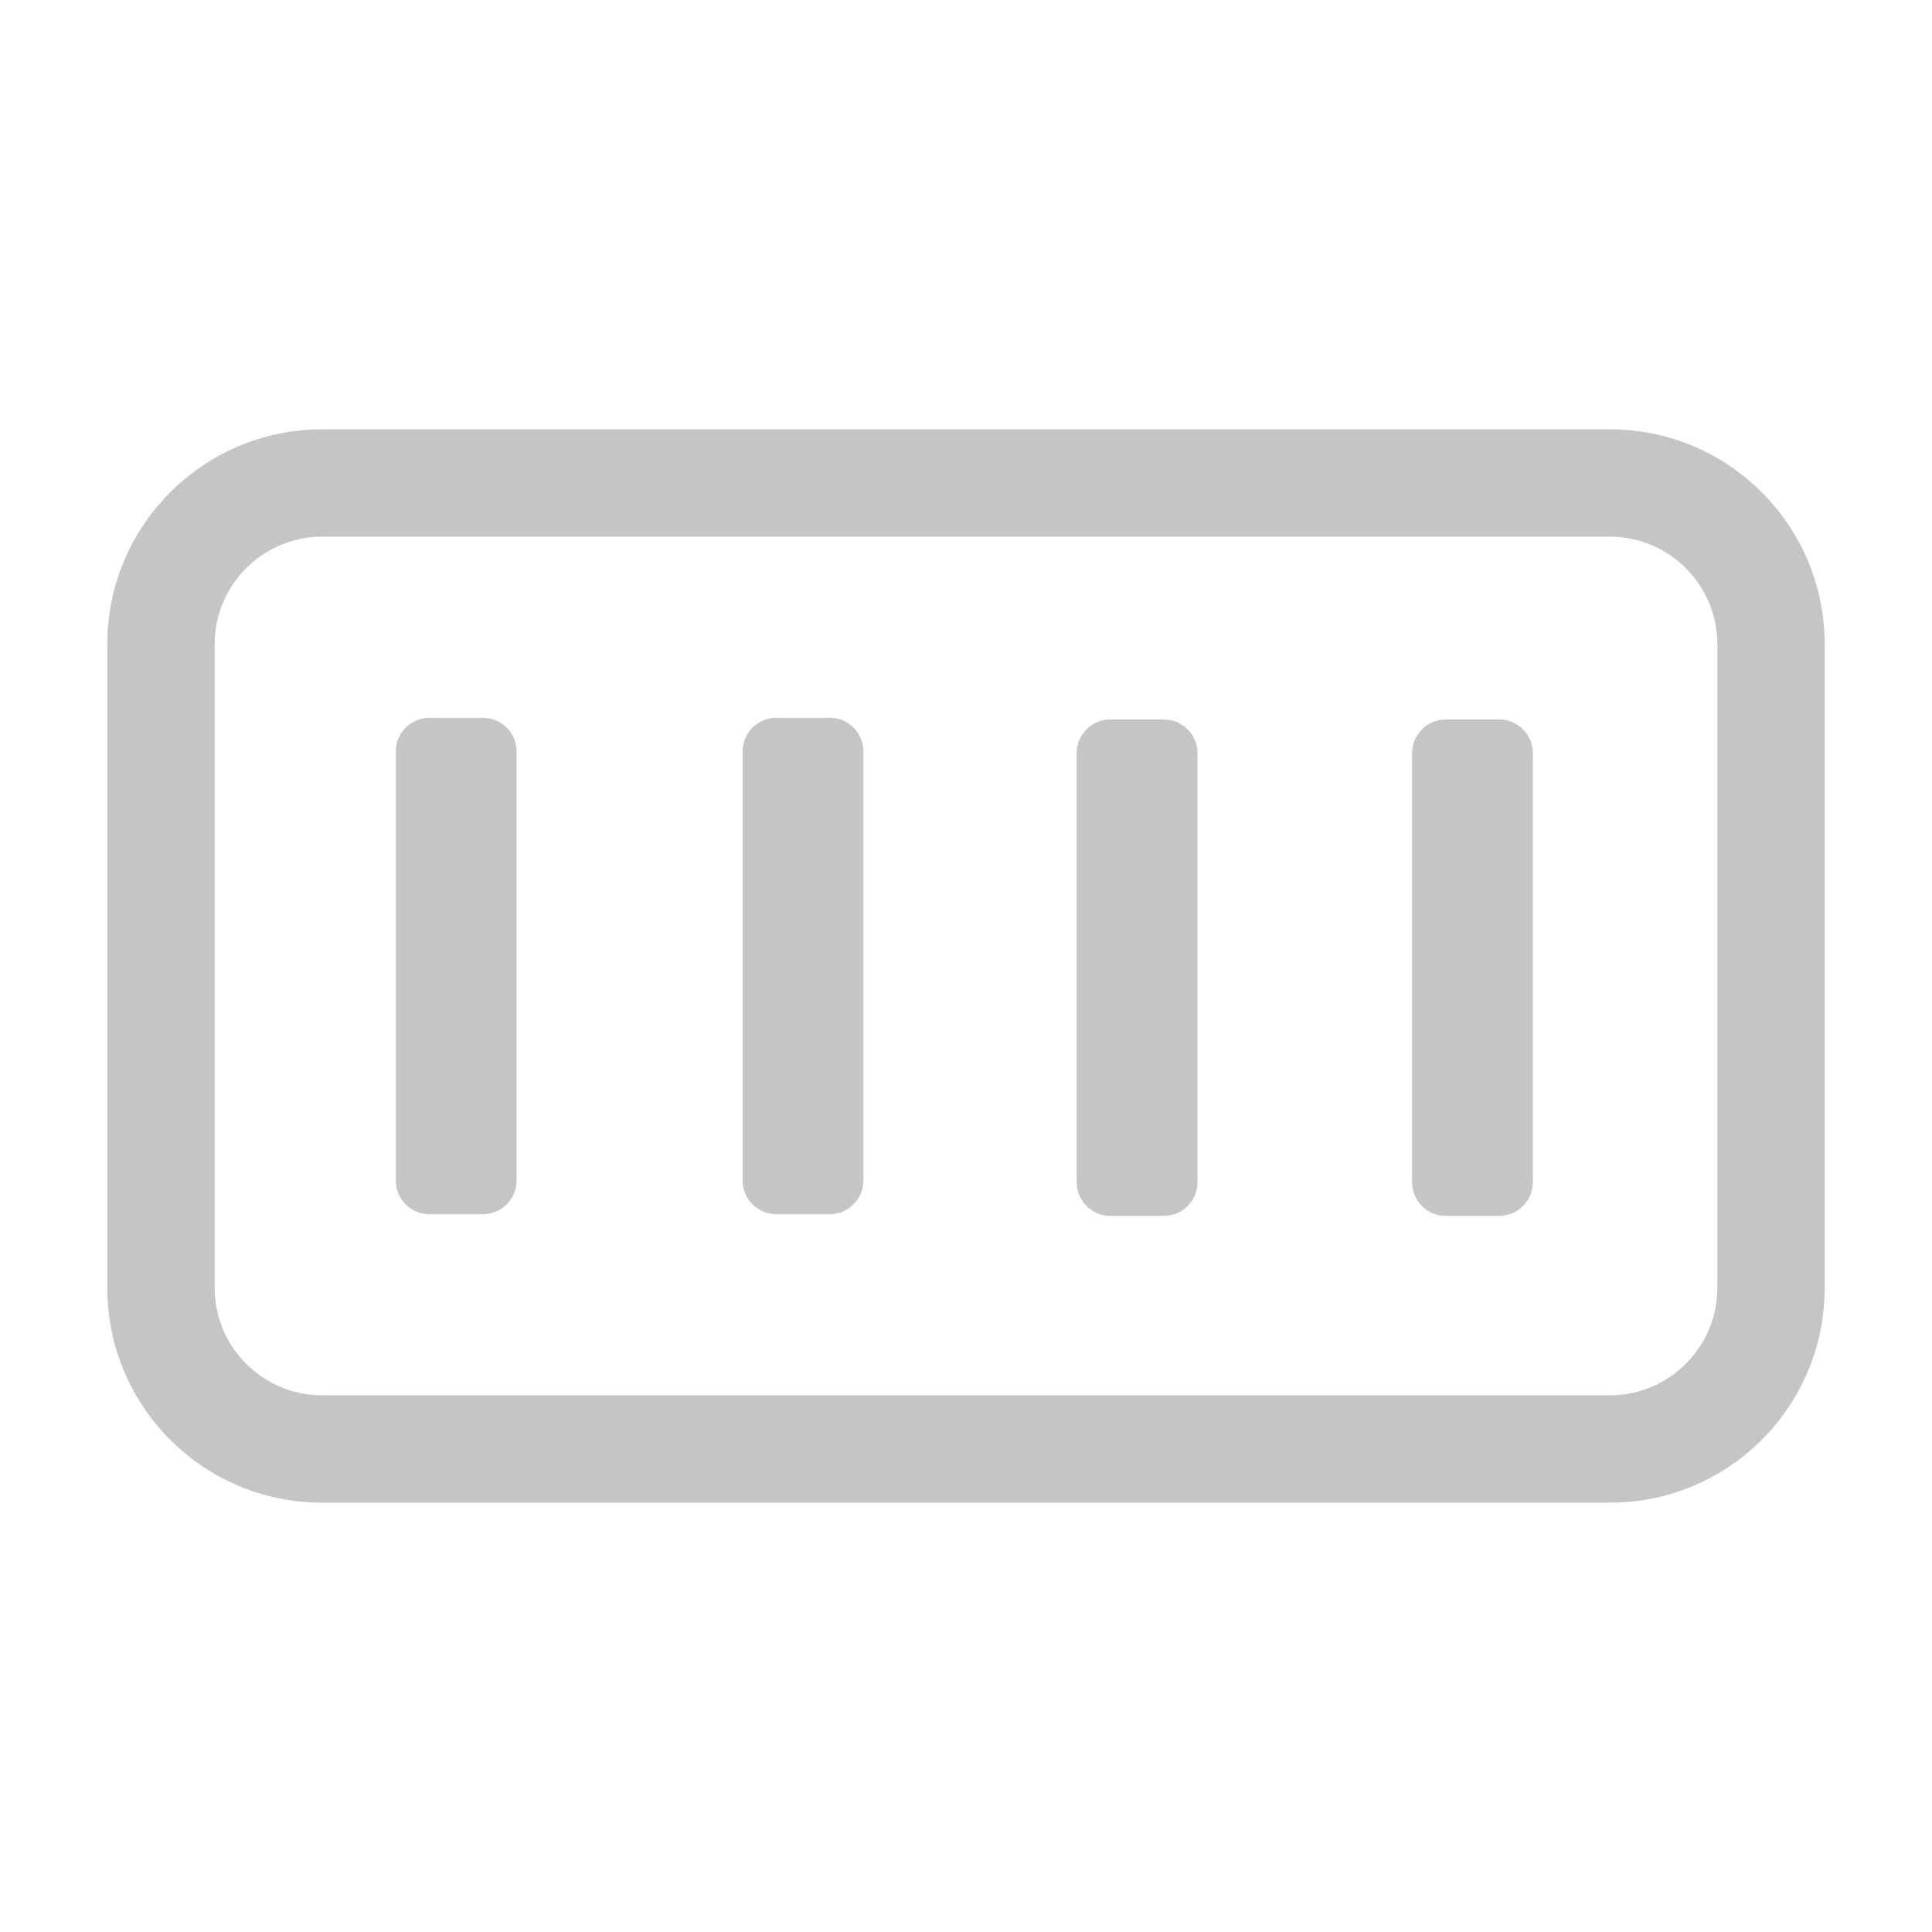 <?xml version="1.0" encoding="utf-8"?>
<!-- Generator: Adobe Illustrator 25.4.1, SVG Export Plug-In . SVG Version: 6.00 Build 0)  -->
<svg version="1.1" id="Layer_1" xmlns="http://www.w3.org/2000/svg" xmlns:xlink="http://www.w3.org/1999/xlink" x="0px" y="0px"
	 viewBox="0 0 576 576" style="enable-background:new 0 0 576 576;" xml:space="preserve">
<style type="text/css">
	.st0{fill:#C5C5C5;}
</style>
<g>
	<path class="st0" d="M128,362c-5.5,0-10-4.5-10-10V224c0-5.5,4.5-10,10-10h16c5.5,0,10,4.5,10,10v128c0,5.5-4.5,10-10,10H128z"/>
</g>
<g>
	<path class="st0" d="M431,362.5c-5.5,0-10-4.5-10-10v-128c0-5.5,4.5-10,10-10h16c5.5,0,10,4.5,10,10v128c0,5.5-4.5,10-10,10H431z"
		/>
</g>
<g>
	<path class="st0" d="M231.4,362c-5.5,0-10-4.5-10-10V224c0-5.5,4.5-10,10-10h16c5.5,0,10,4.5,10,10v128c0,5.5-4.5,10-10,10H231.4z"
		/>
</g>
<g>
	<path class="st0" d="M331,362.5c-5.5,0-10-4.5-10-10v-128c0-5.5,4.5-10,10-10h16c5.5,0,10,4.5,10,10v128c0,5.5-4.5,10-10,10H331z"
		/>
</g>
<path class="st0" d="M480,128H96c-35.3,0-64,28.7-64,64v192c0,35.4,28.7,64,64,64h384c35.3,0,64-28.6,64-64V192
	C544,156.7,515.3,128,480,128z M512,384c0,17.6-14.4,32-32,32H96c-17.6,0-32-14.4-32-32V192c0-17.6,14.4-32,32-32h384
	c17.6,0,32,14.4,32,32V384z"/>
</svg>
